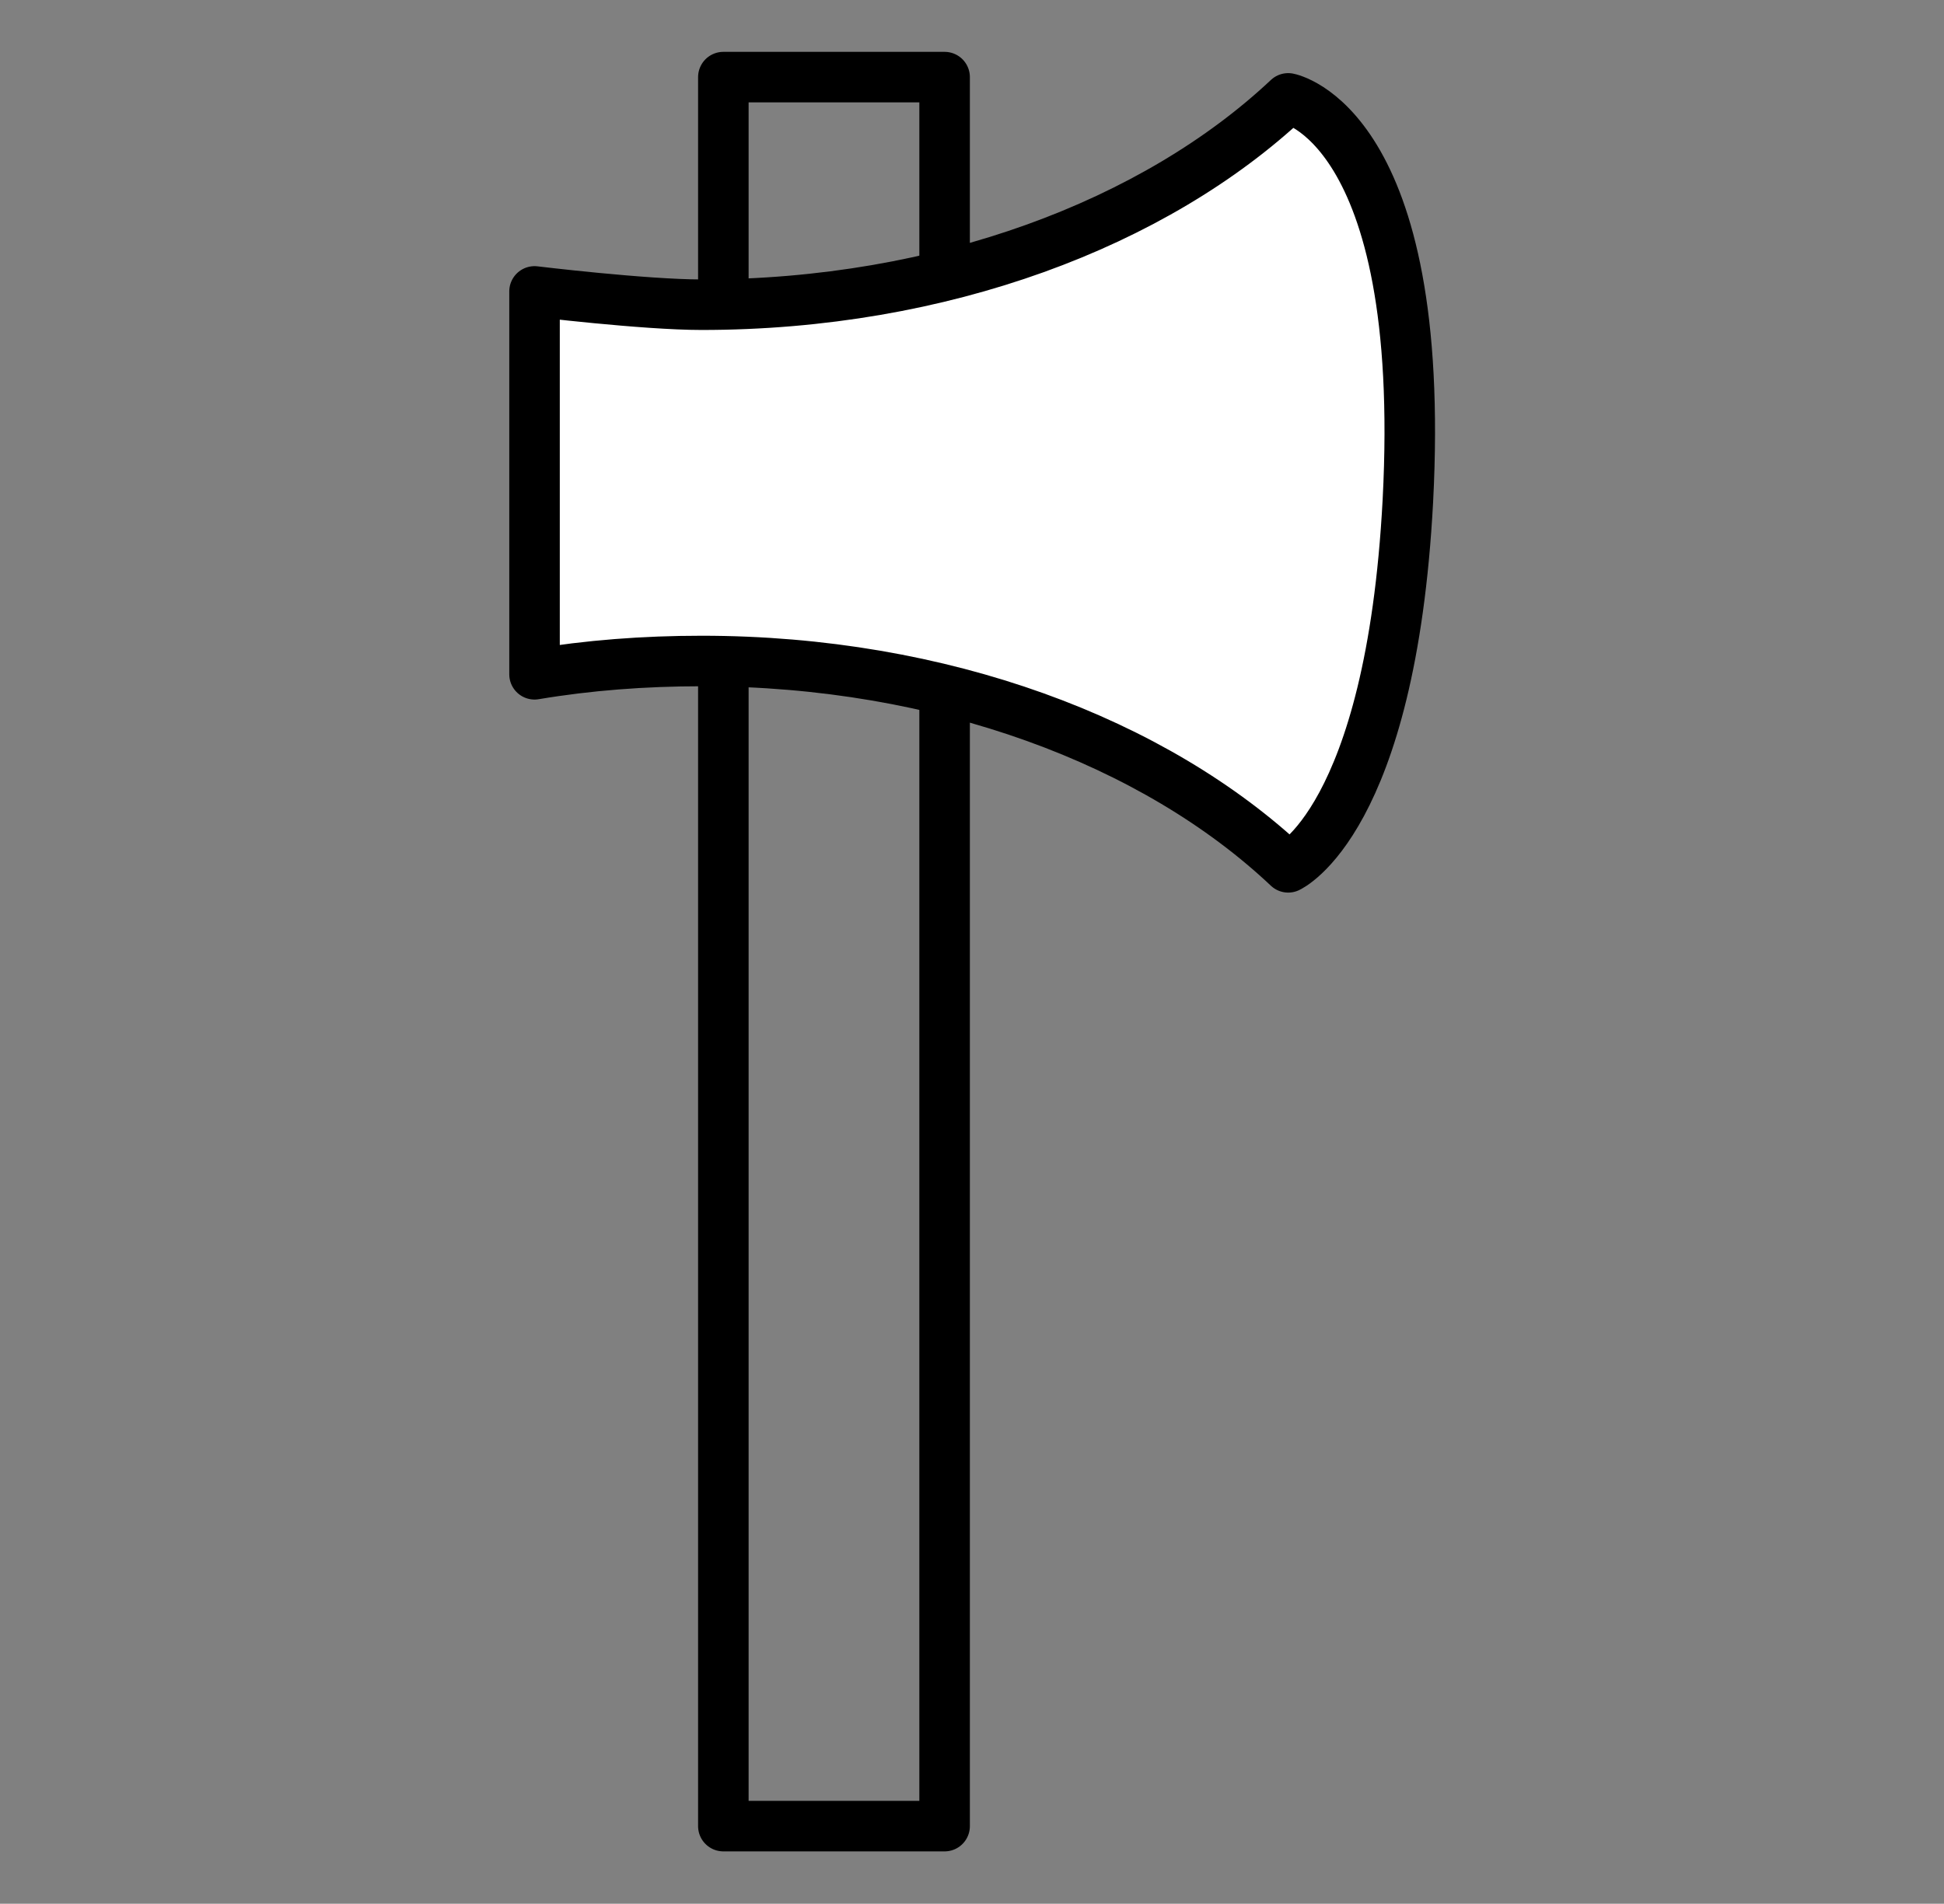 <?xml version="1.0" encoding="utf-8"?>
<!-- Generator: Adobe Illustrator 21.0.2, SVG Export Plug-In . SVG Version: 6.00 Build 0)  -->
<svg version="1.1" id="Layer_1" xmlns="http://www.w3.org/2000/svg" xmlns:xlink="http://www.w3.org/1999/xlink" x="0px" y="0px"
	 viewBox="0 0 365.5 358" style="enable-background:new 0 0 365.5 358;" xml:space="preserve">
<rect x="0" y="0" width="365.5" height="358" fill="#808080" stroke="none"/>
<style type="text/css">
	.st0{fill:none;stroke:#000000;stroke-width:4.975;stroke-linecap:round;stroke-linejoin:round;stroke-miterlimit:10;}
	.st1{fill:#FFFFFF;stroke:#000000;stroke-width:4.975;stroke-linecap:round;stroke-linejoin:round;stroke-miterlimit:10;}
	.st2{fill:none;stroke:#000000;stroke-width:9.5;stroke-linecap:round;stroke-linejoin:round;stroke-miterlimit:10;}
	.st3{fill:#FFFFFF;stroke:#000000;stroke-width:9.5;stroke-linecap:round;stroke-linejoin:round;stroke-miterlimit:10;}
</style>
<g>
	<g>
		<circle class="st0" cx="1564" cy="357" r="68.7"/>
		<line class="st0" x1="1564" y1="288.3" x2="1564" y2="424.3"/>
		<line class="st0" x1="1612.1" y1="308.3" x2="1515.9" y2="404.4"/>
		<line class="st0" x1="1632" y1="356.3" x2="1496" y2="356.3"/>
		<line class="st0" x1="1612.1" y1="404.4" x2="1515.9" y2="308.3"/>
	</g>
	<circle class="st1" cx="1564" cy="357" r="8.8"/>
</g>
<g>
	<rect x="136" y="14.5" class="st2" width="41.6" height="328.9"/>
	<path class="st3" d="M242.2,18.5c-25,23.5-65.1,38.8-110.3,38.8c-10.8,0-31.4-2.5-31.4-2.5v71.4v0.6c10.1-1.7,20.6-2.5,31.4-2.5
		c45.2,0,85.3,15.2,110.3,38.8c0,0,19.3-8.7,22.5-68.9C268.4,23.3,242.2,18.5,242.2,18.5z"/>
</g>
</svg>
